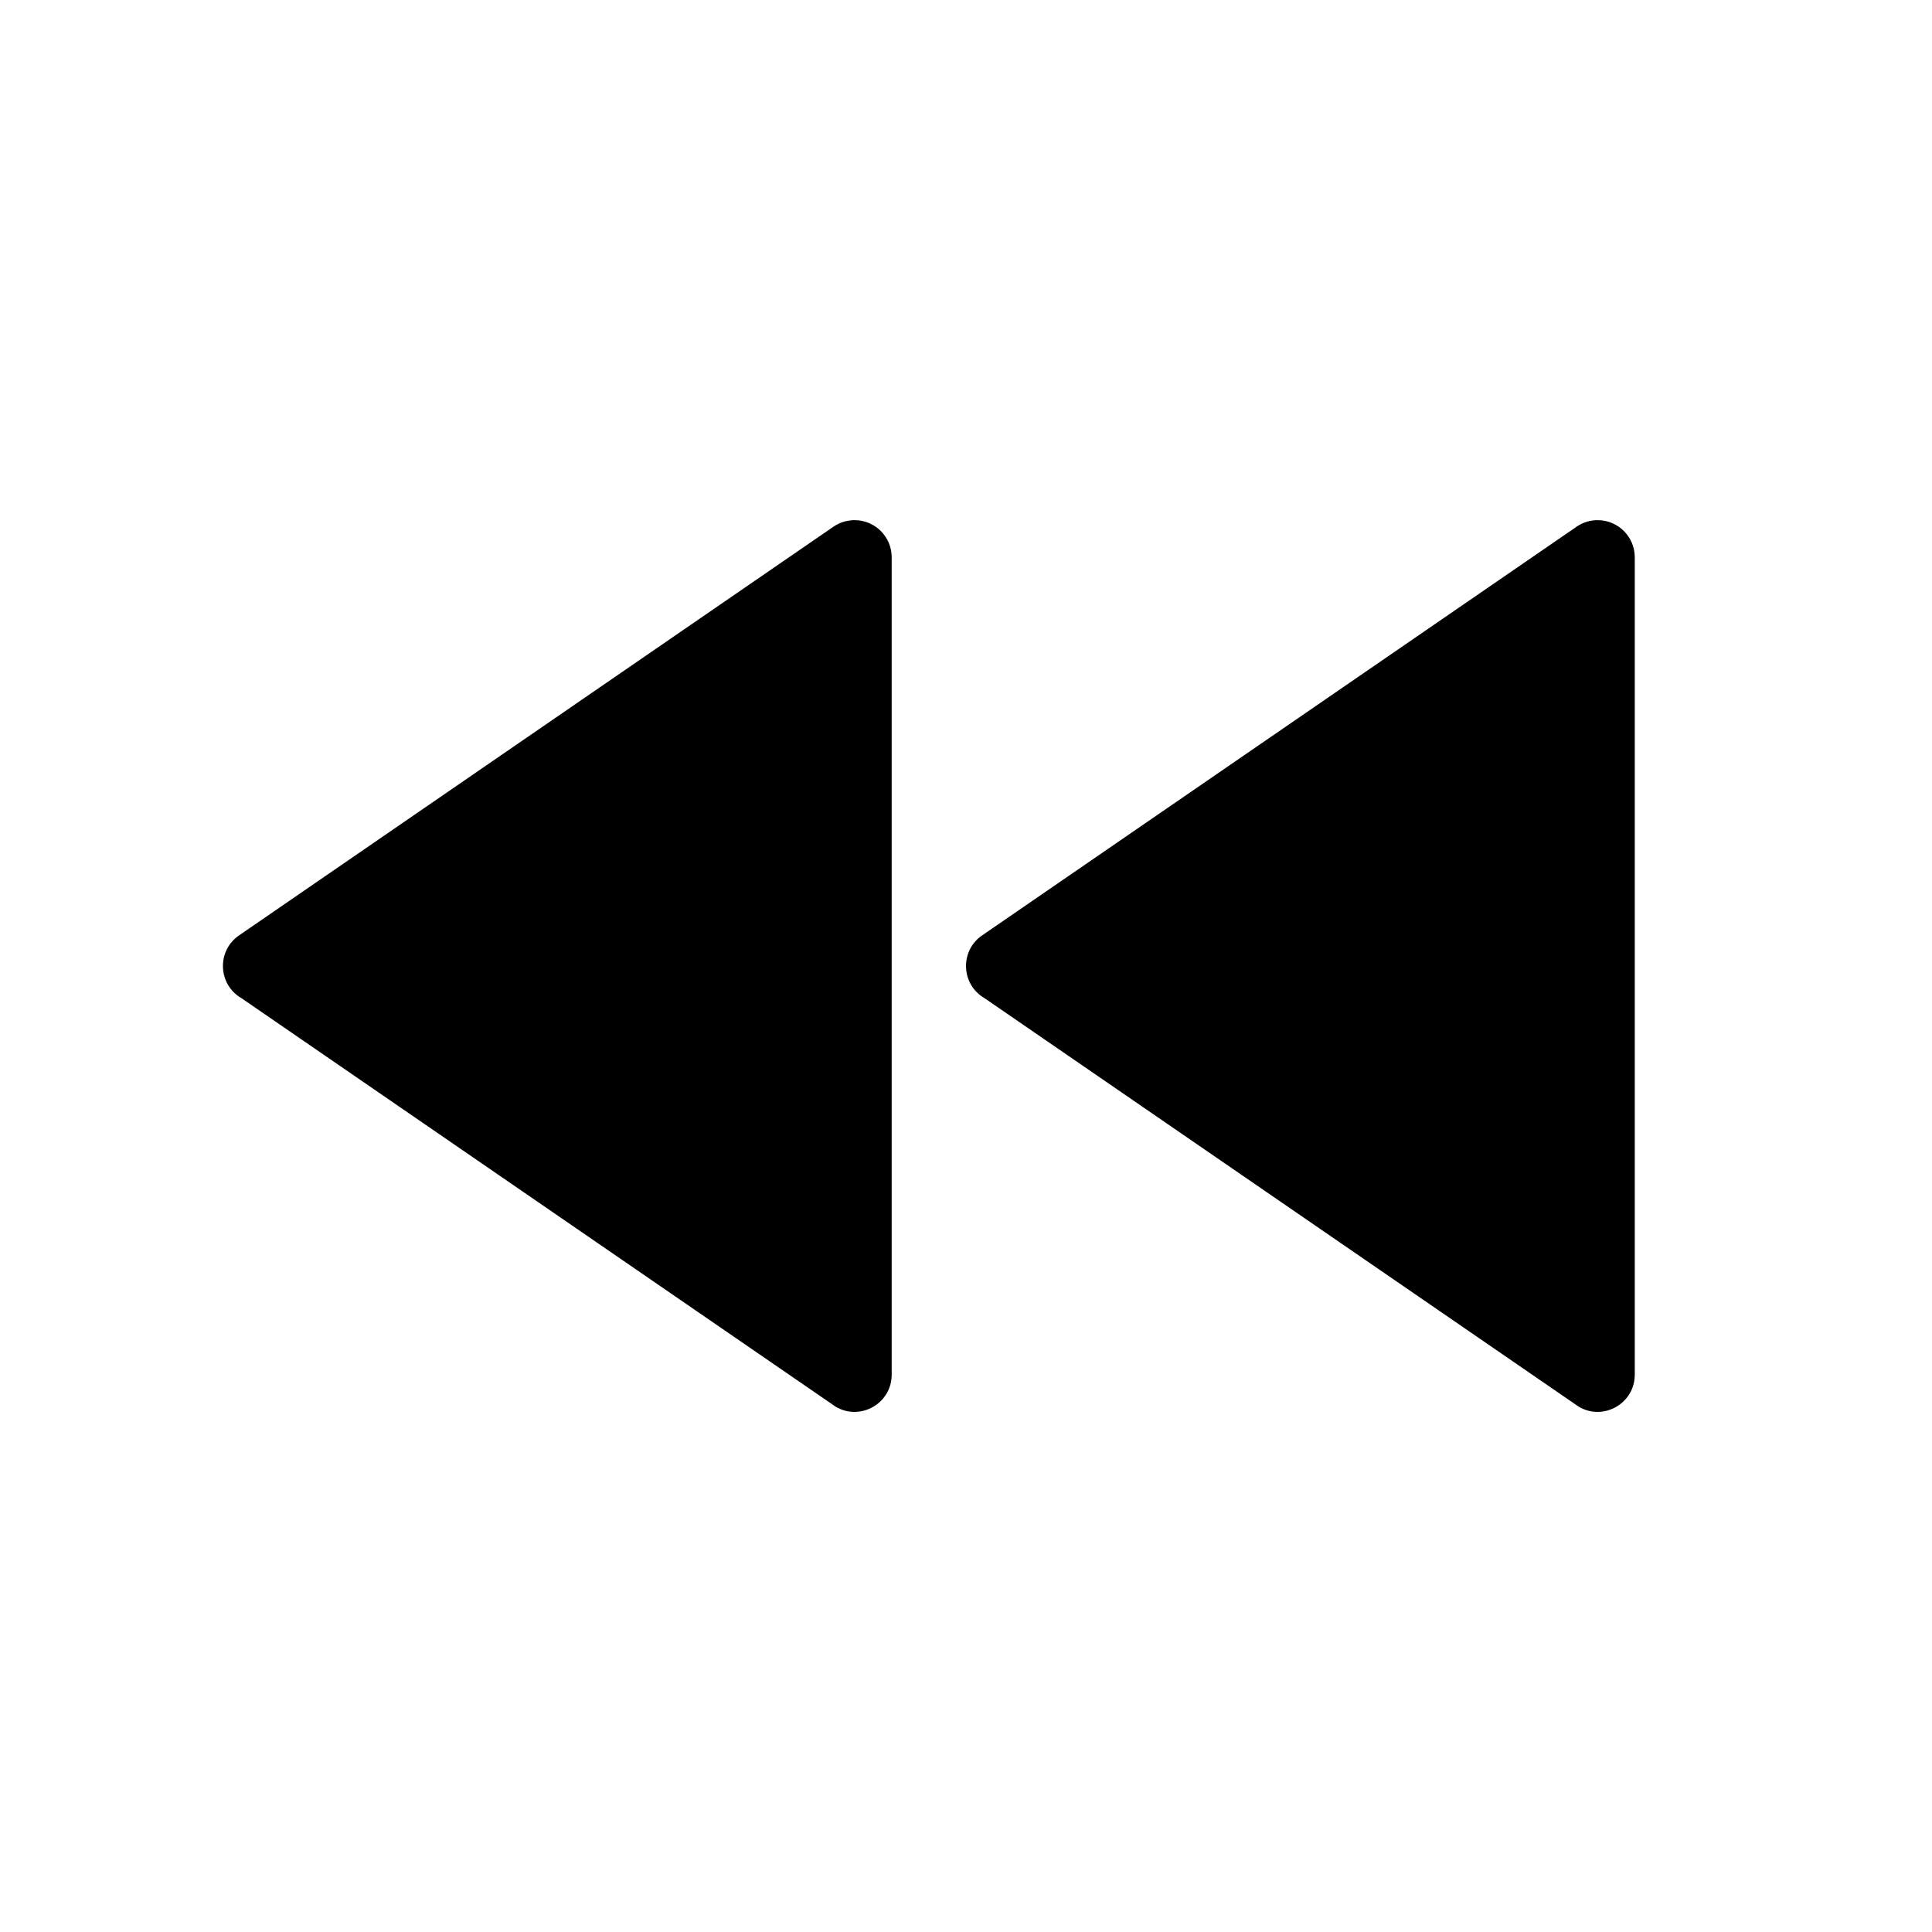 <svg width="26" height="26" viewBox="0 0 26 26" xmlns="http://www.w3.org/2000/svg">
<path d="m 21.506,7 c 0.274,0.003 0.494,0.226 0.494,0.5 l 0,11 c -2.51e-4,0.386 -0.419,0.626 -0.752,0.432 l -8,-5.5 c -0.319,-0.186 -0.333,-0.643 -0.025,-0.848 l 8,-5.5 C 21.306,7.028 21.405,6.999 21.506,7 Z m -10,0 c 0.274,0.003 0.494,0.226 0.494,0.5 l 0,11 c -2.51e-4,0.386 -0.419,0.626 -0.752,0.432 l -8,-5.5 c -0.319,-0.186 -0.333,-0.643 -0.025,-0.848 L 11.222,7.084 C 11.306,7.028 11.405,6.999 11.506,7 Z" transform="" style="opacity: 1; fill: #000000; fill-opacity: 1; stroke: none; stroke-width: 1px; stroke-linecap: butt; stroke-linejoin: round; stroke-miterlimit: 4; stroke-dasharray: none; stroke-dashoffset: 0; stroke-opacity: 1;" />
</svg>